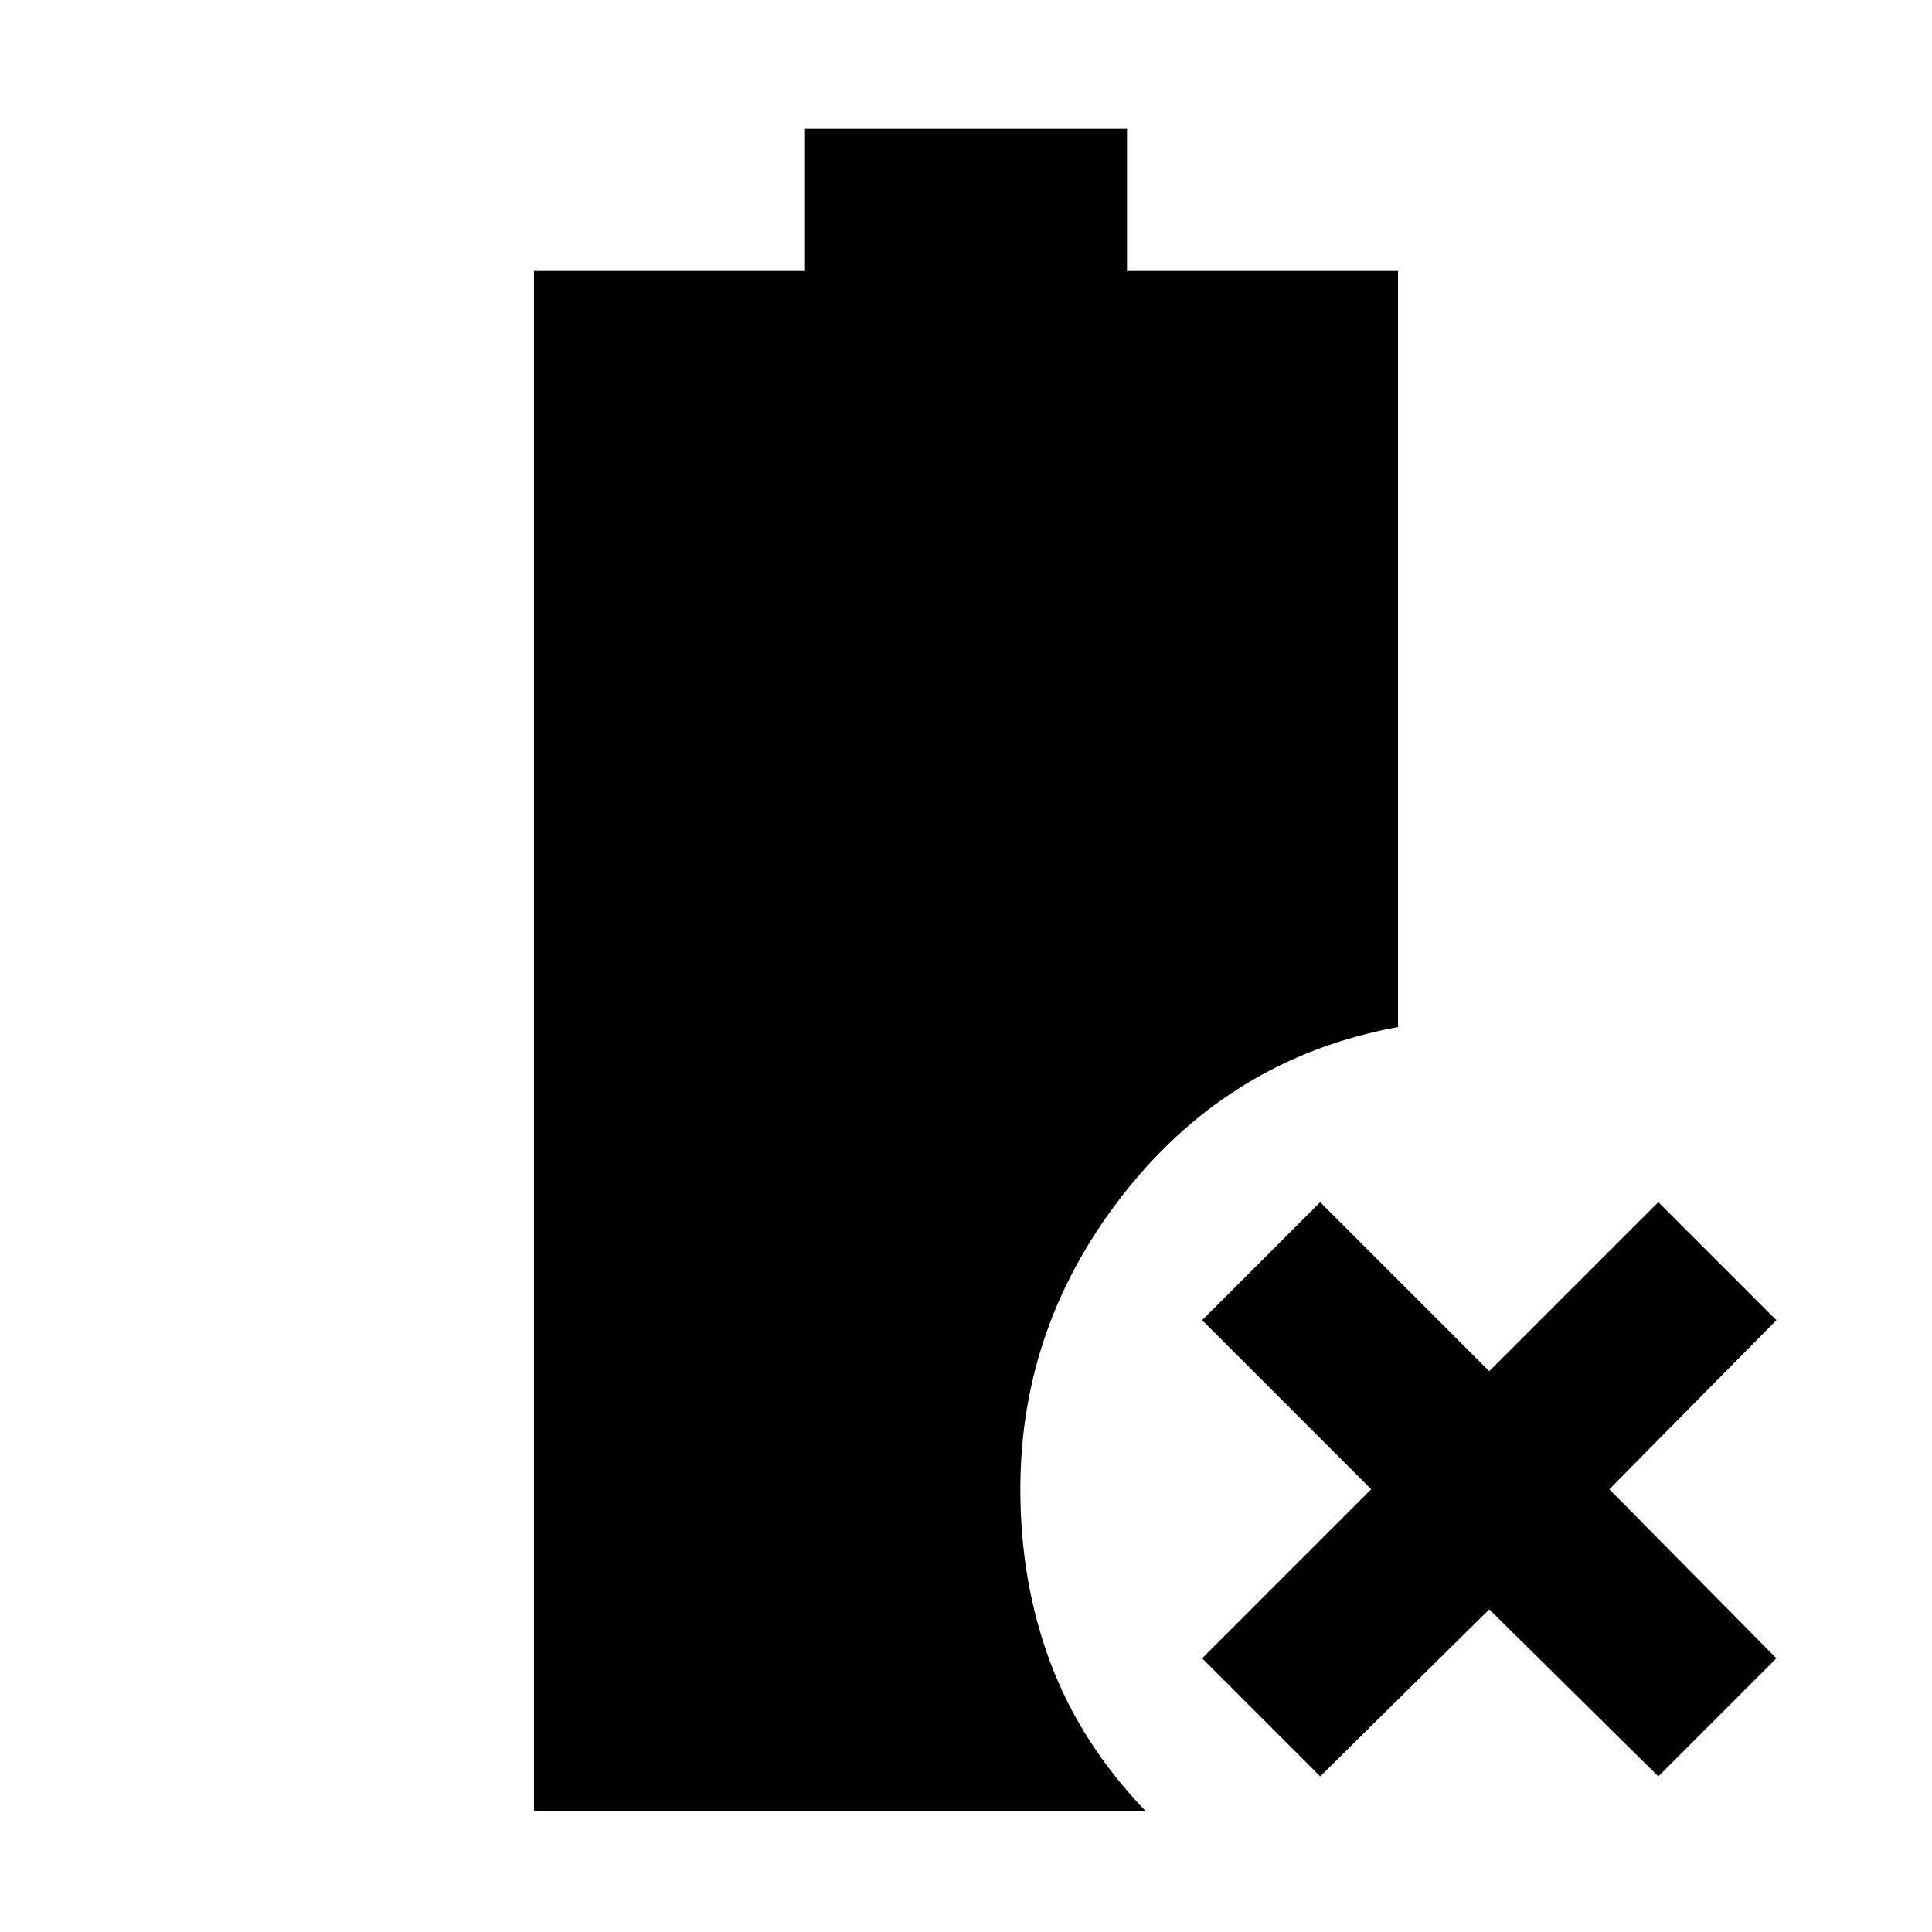 <svg xmlns="http://www.w3.org/2000/svg" height="40" viewBox="0 96 960 960" width="40"><path d="M656 978.666 597.334 920l84-84-84-84L656 693.334l84 84 84-84L882.666 752l-83 84 83 84L824 978.666l-84-83-84 83ZM265.334 996V230.667H400V160h160v70.667h134.666v375.667q-81.999 15-134.832 81T507.001 836q0 46.333 15 86.333T569.334 996h-304Z"/></svg>